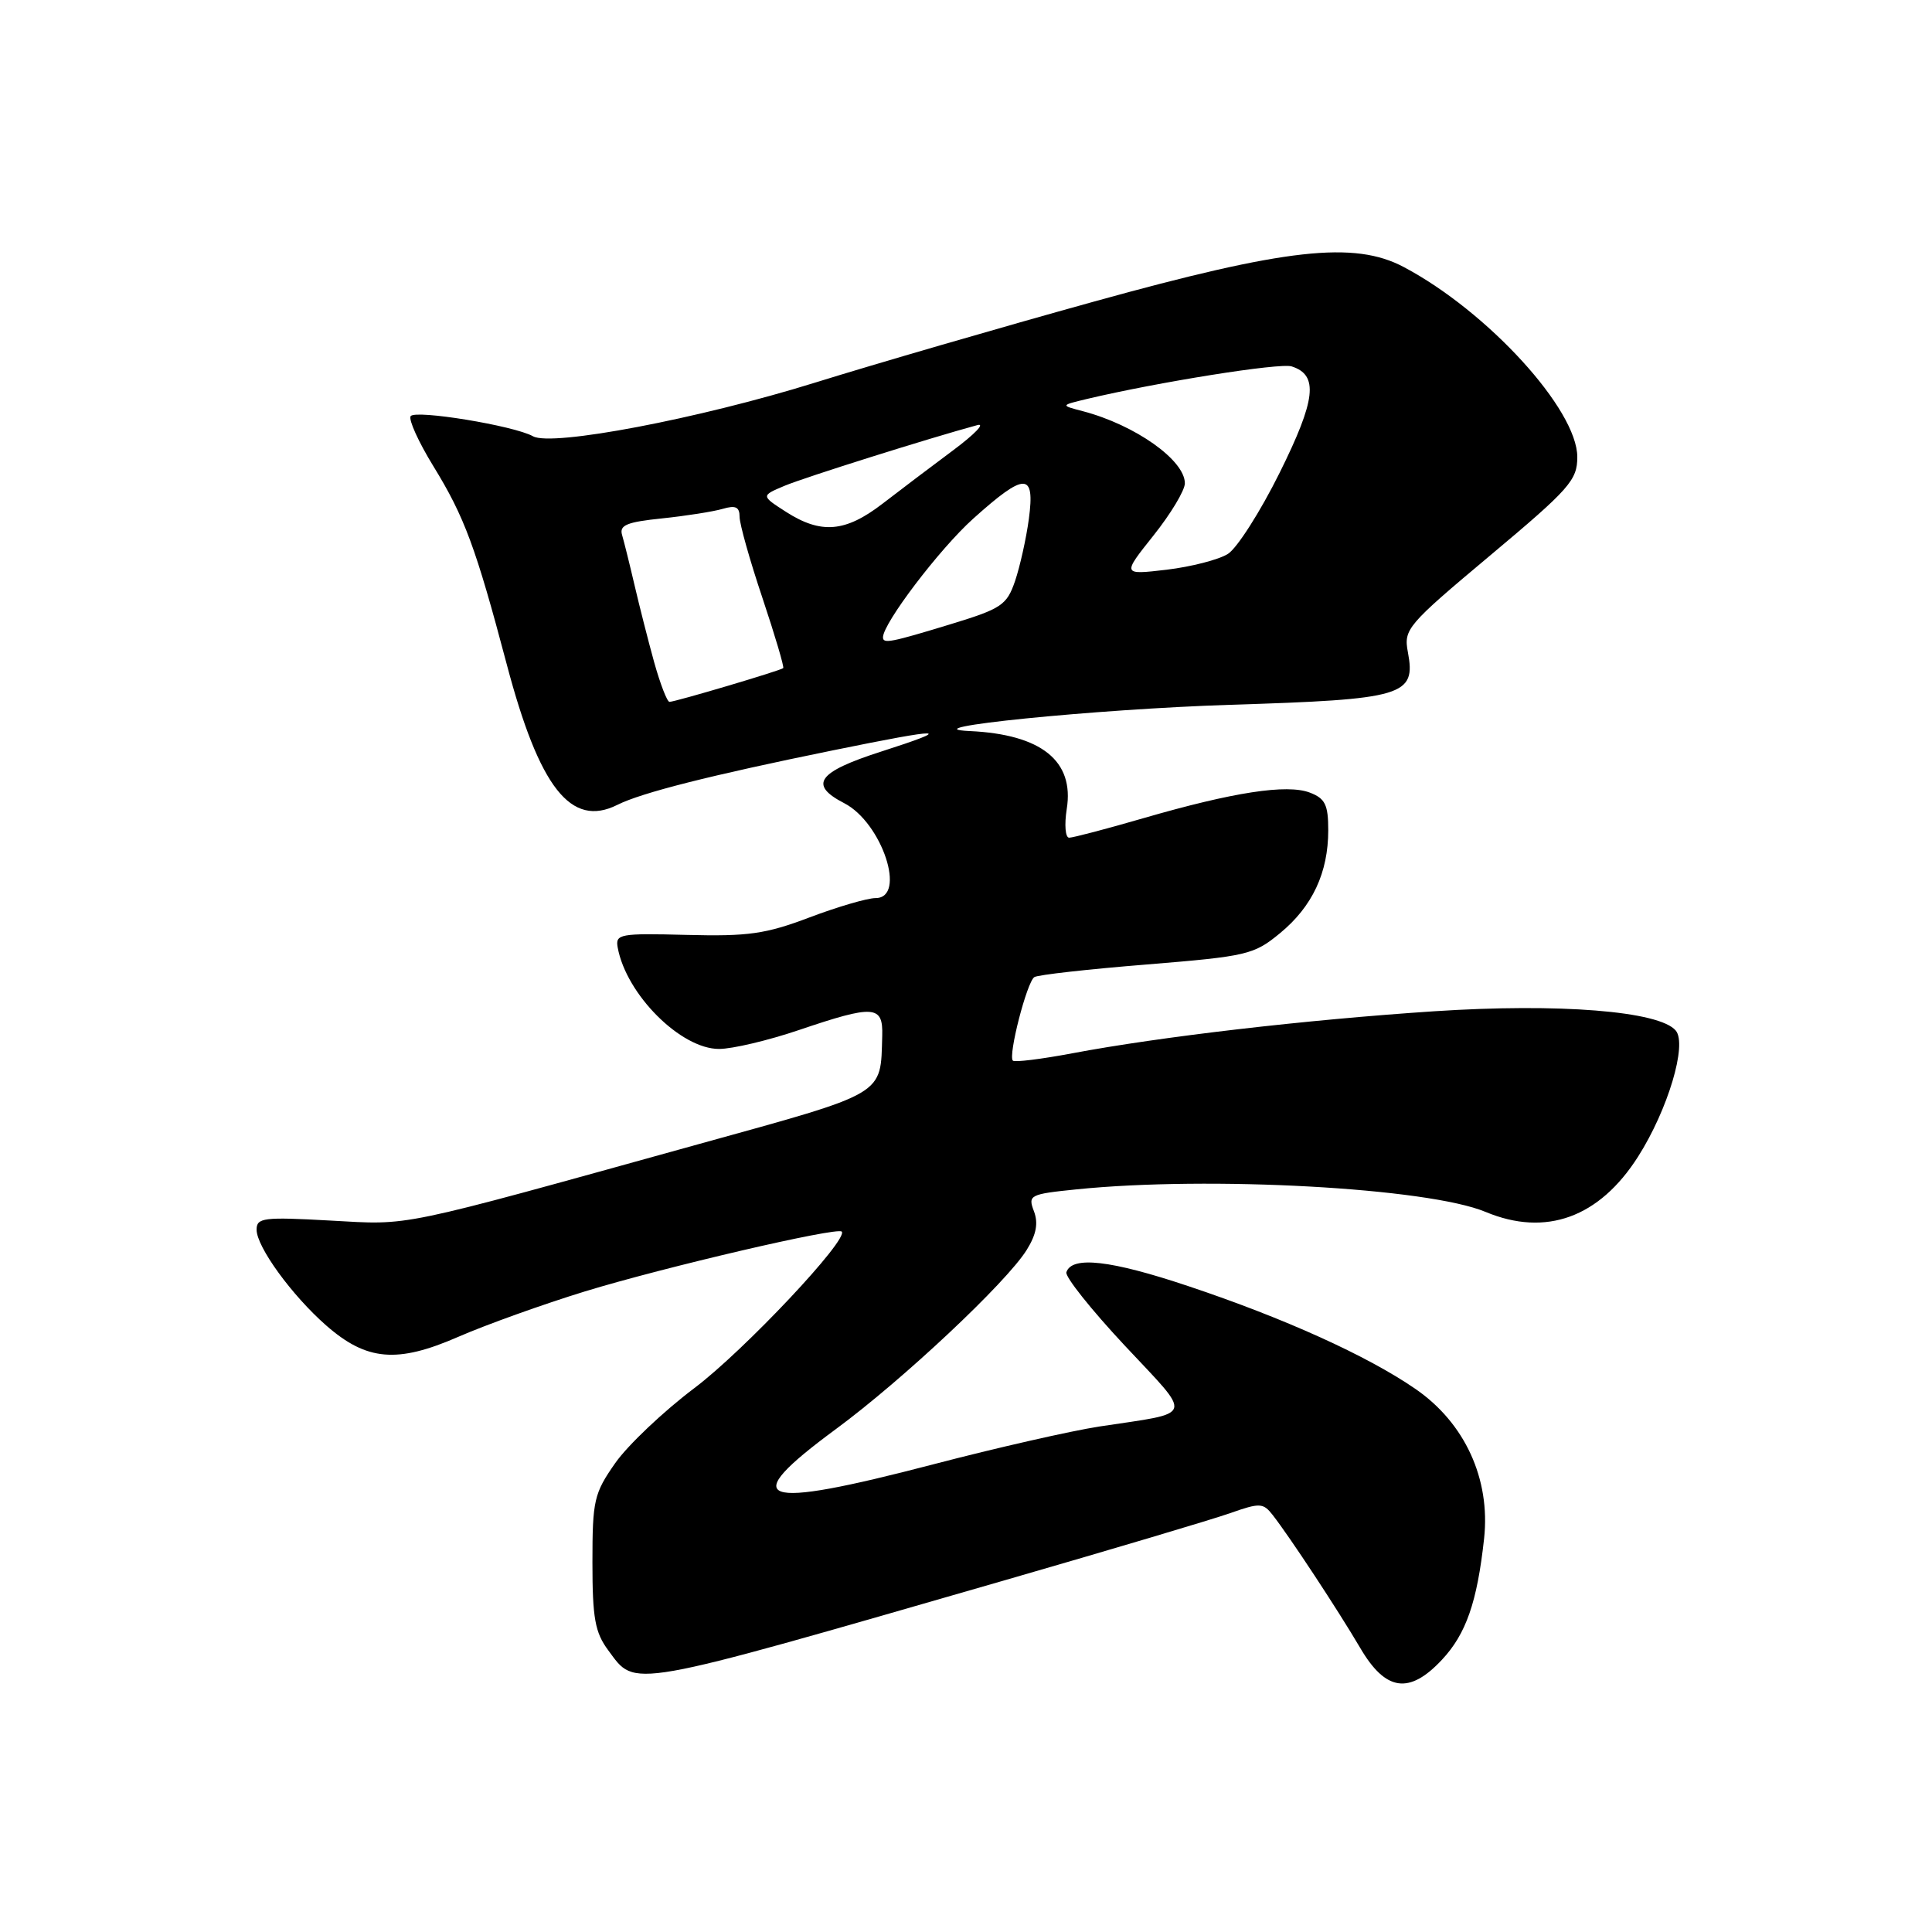 <?xml version="1.0" encoding="UTF-8" standalone="no"?>
<!DOCTYPE svg PUBLIC "-//W3C//DTD SVG 1.1//EN" "http://www.w3.org/Graphics/SVG/1.1/DTD/svg11.dtd" >
<svg xmlns="http://www.w3.org/2000/svg" xmlns:xlink="http://www.w3.org/1999/xlink" version="1.1" viewBox="0 0 256 256">
 <g >
 <path fill="currentColor"
d=" M 191.07 219.92 C 194.26 216.51 195.73 212.29 196.65 203.87 C 197.51 195.97 194.10 188.54 187.54 184.03 C 181.18 179.65 170.18 174.67 157.46 170.42 C 147.16 166.97 142.02 166.39 141.30 168.58 C 141.11 169.17 144.59 173.54 149.03 178.29 C 158.15 188.04 158.46 187.08 145.67 189.02 C 141.91 189.60 132.01 191.85 123.67 194.03 C 100.34 200.12 97.53 199.11 110.75 189.37 C 119.58 182.87 133.39 169.91 136.05 165.61 C 137.32 163.57 137.60 162.07 137.00 160.49 C 136.19 158.36 136.44 158.23 142.61 157.60 C 160.22 155.80 189.22 157.39 196.86 160.59 C 204.83 163.91 211.92 161.34 217.06 153.25 C 221.00 147.05 223.59 138.41 222.05 136.56 C 219.90 133.97 206.57 132.91 190.00 134.00 C 173.08 135.12 153.71 137.37 142.07 139.57 C 137.98 140.34 134.44 140.78 134.21 140.54 C 133.55 139.89 136.08 130.07 137.06 129.47 C 137.53 129.17 144.22 128.42 151.94 127.80 C 165.27 126.71 166.14 126.51 169.61 123.65 C 173.90 120.12 176.00 115.63 176.00 110.01 C 176.00 106.62 175.59 105.80 173.55 105.02 C 170.52 103.87 163.42 104.96 151.52 108.41 C 146.60 109.84 142.17 111.00 141.67 111.00 C 141.16 111.00 141.02 109.29 141.35 107.19 C 142.37 100.83 137.99 97.31 128.50 96.87 C 120.07 96.49 145.18 93.96 163.00 93.39 C 186.07 92.67 187.64 92.20 186.55 86.40 C 185.98 83.37 186.44 82.83 197.48 73.58 C 207.98 64.78 209.00 63.63 209.00 60.56 C 209.00 54.27 197.14 41.28 186.00 35.38 C 179.43 31.90 170.39 32.91 145.00 39.95 C 132.62 43.38 115.97 48.22 108.00 50.70 C 92.57 55.50 73.11 59.20 70.63 57.81 C 68.11 56.40 54.97 54.25 54.41 55.15 C 54.12 55.62 55.47 58.59 57.41 61.75 C 61.56 68.50 63.04 72.52 67.14 88.00 C 71.47 104.39 75.66 109.72 81.80 106.65 C 85.00 105.04 94.10 102.74 110.39 99.42 C 125.25 96.39 126.57 96.43 116.75 99.59 C 108.31 102.30 107.12 103.98 111.87 106.43 C 116.88 109.02 120.18 119.00 116.02 119.00 C 114.94 119.00 111.00 120.15 107.27 121.56 C 101.47 123.76 99.14 124.09 91.00 123.88 C 82.10 123.65 81.52 123.76 81.85 125.56 C 82.98 131.77 90.21 139.00 95.28 138.99 C 97.05 138.99 101.81 137.86 105.85 136.49 C 115.83 133.11 117.02 133.19 116.90 137.25 C 116.66 145.23 117.62 144.67 92.48 151.63 C 52.06 162.84 54.58 162.32 43.75 161.73 C 34.92 161.24 34.00 161.35 34.00 162.94 C 34.00 165.21 38.67 171.64 43.21 175.62 C 48.58 180.33 52.62 180.68 60.74 177.13 C 64.46 175.51 72.00 172.81 77.50 171.12 C 88.10 167.88 110.90 162.57 111.53 163.19 C 112.51 164.18 98.59 178.97 92.02 183.92 C 87.93 187.00 83.22 191.46 81.54 193.84 C 78.71 197.88 78.50 198.78 78.50 207.01 C 78.50 214.43 78.84 216.31 80.60 218.68 C 84.31 223.67 82.58 223.98 133.11 209.40 C 147.20 205.33 160.65 201.33 163.00 200.50 C 166.94 199.11 167.38 199.13 168.64 200.75 C 170.90 203.64 177.32 213.40 180.23 218.35 C 183.60 224.11 186.74 224.56 191.07 219.92 Z  M 86.68 87.75 C 85.88 84.86 84.71 80.25 84.07 77.50 C 83.43 74.75 82.69 71.78 82.43 70.89 C 82.04 69.59 83.05 69.17 87.73 68.69 C 90.90 68.36 94.51 67.79 95.75 67.43 C 97.47 66.92 98.00 67.17 98.00 68.49 C 98.00 69.43 99.36 74.27 101.03 79.24 C 102.69 84.21 103.93 88.39 103.78 88.53 C 103.42 88.86 89.47 93.00 88.71 93.00 C 88.40 93.00 87.49 90.64 86.68 87.75 Z  M 117.00 84.45 C 117.00 82.60 124.49 72.74 128.94 68.74 C 135.83 62.55 137.16 62.55 136.33 68.75 C 135.98 71.36 135.15 75.07 134.50 76.99 C 133.40 80.19 132.72 80.65 125.90 82.73 C 118.06 85.12 117.00 85.33 117.00 84.45 Z  M 152.84 70.96 C 155.13 68.09 157.00 64.98 157.00 64.04 C 157.00 60.97 150.41 56.31 143.50 54.49 C 140.50 53.71 140.50 53.71 144.00 52.87 C 153.43 50.63 169.59 48.05 171.15 48.55 C 174.74 49.69 174.37 52.95 169.56 62.64 C 167.00 67.80 163.91 72.64 162.70 73.40 C 161.49 74.16 157.84 75.10 154.59 75.49 C 148.68 76.18 148.68 76.18 152.84 70.96 Z  M 104.16 67.83 C 100.83 65.69 100.83 65.69 103.96 64.37 C 106.63 63.25 123.15 58.05 129.50 56.33 C 130.60 56.03 129.17 57.52 126.33 59.64 C 123.48 61.76 119.25 64.96 116.93 66.75 C 112.01 70.53 108.80 70.80 104.16 67.83 Z "/>
</g>
</svg>